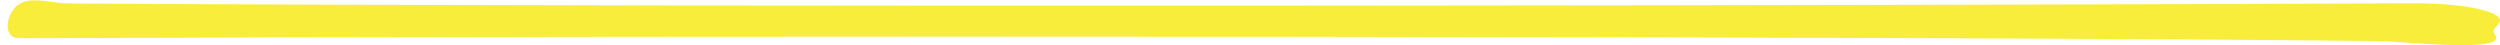 <svg width="166" height="3" viewBox="0 0 166 3" fill="none" xmlns="http://www.w3.org/2000/svg">
<path fill-rule="evenodd" clip-rule="evenodd" d="M165.657 1.87C165.522 2.031 165.587 2.195 165.692 2.357C166.176 3.103 163.494 3.118 159.612 2.815C158.965 2.764 158.323 2.73 157.629 2.722C129.559 2.403 45.295 2.355 1.99 2.536C1.655 2.538 1.398 2.538 1.196 2.532C0.342 2.506 0.351 1.374 0.853 0.681C1.62 -0.451 3.224 0.222 4.592 0.231C48.194 0.499 132.467 0.348 160.484 0.218C164.004 0.236 166.494 0.869 165.917 1.559L165.657 1.87Z" fill="#F8ED3A"/>
</svg>

